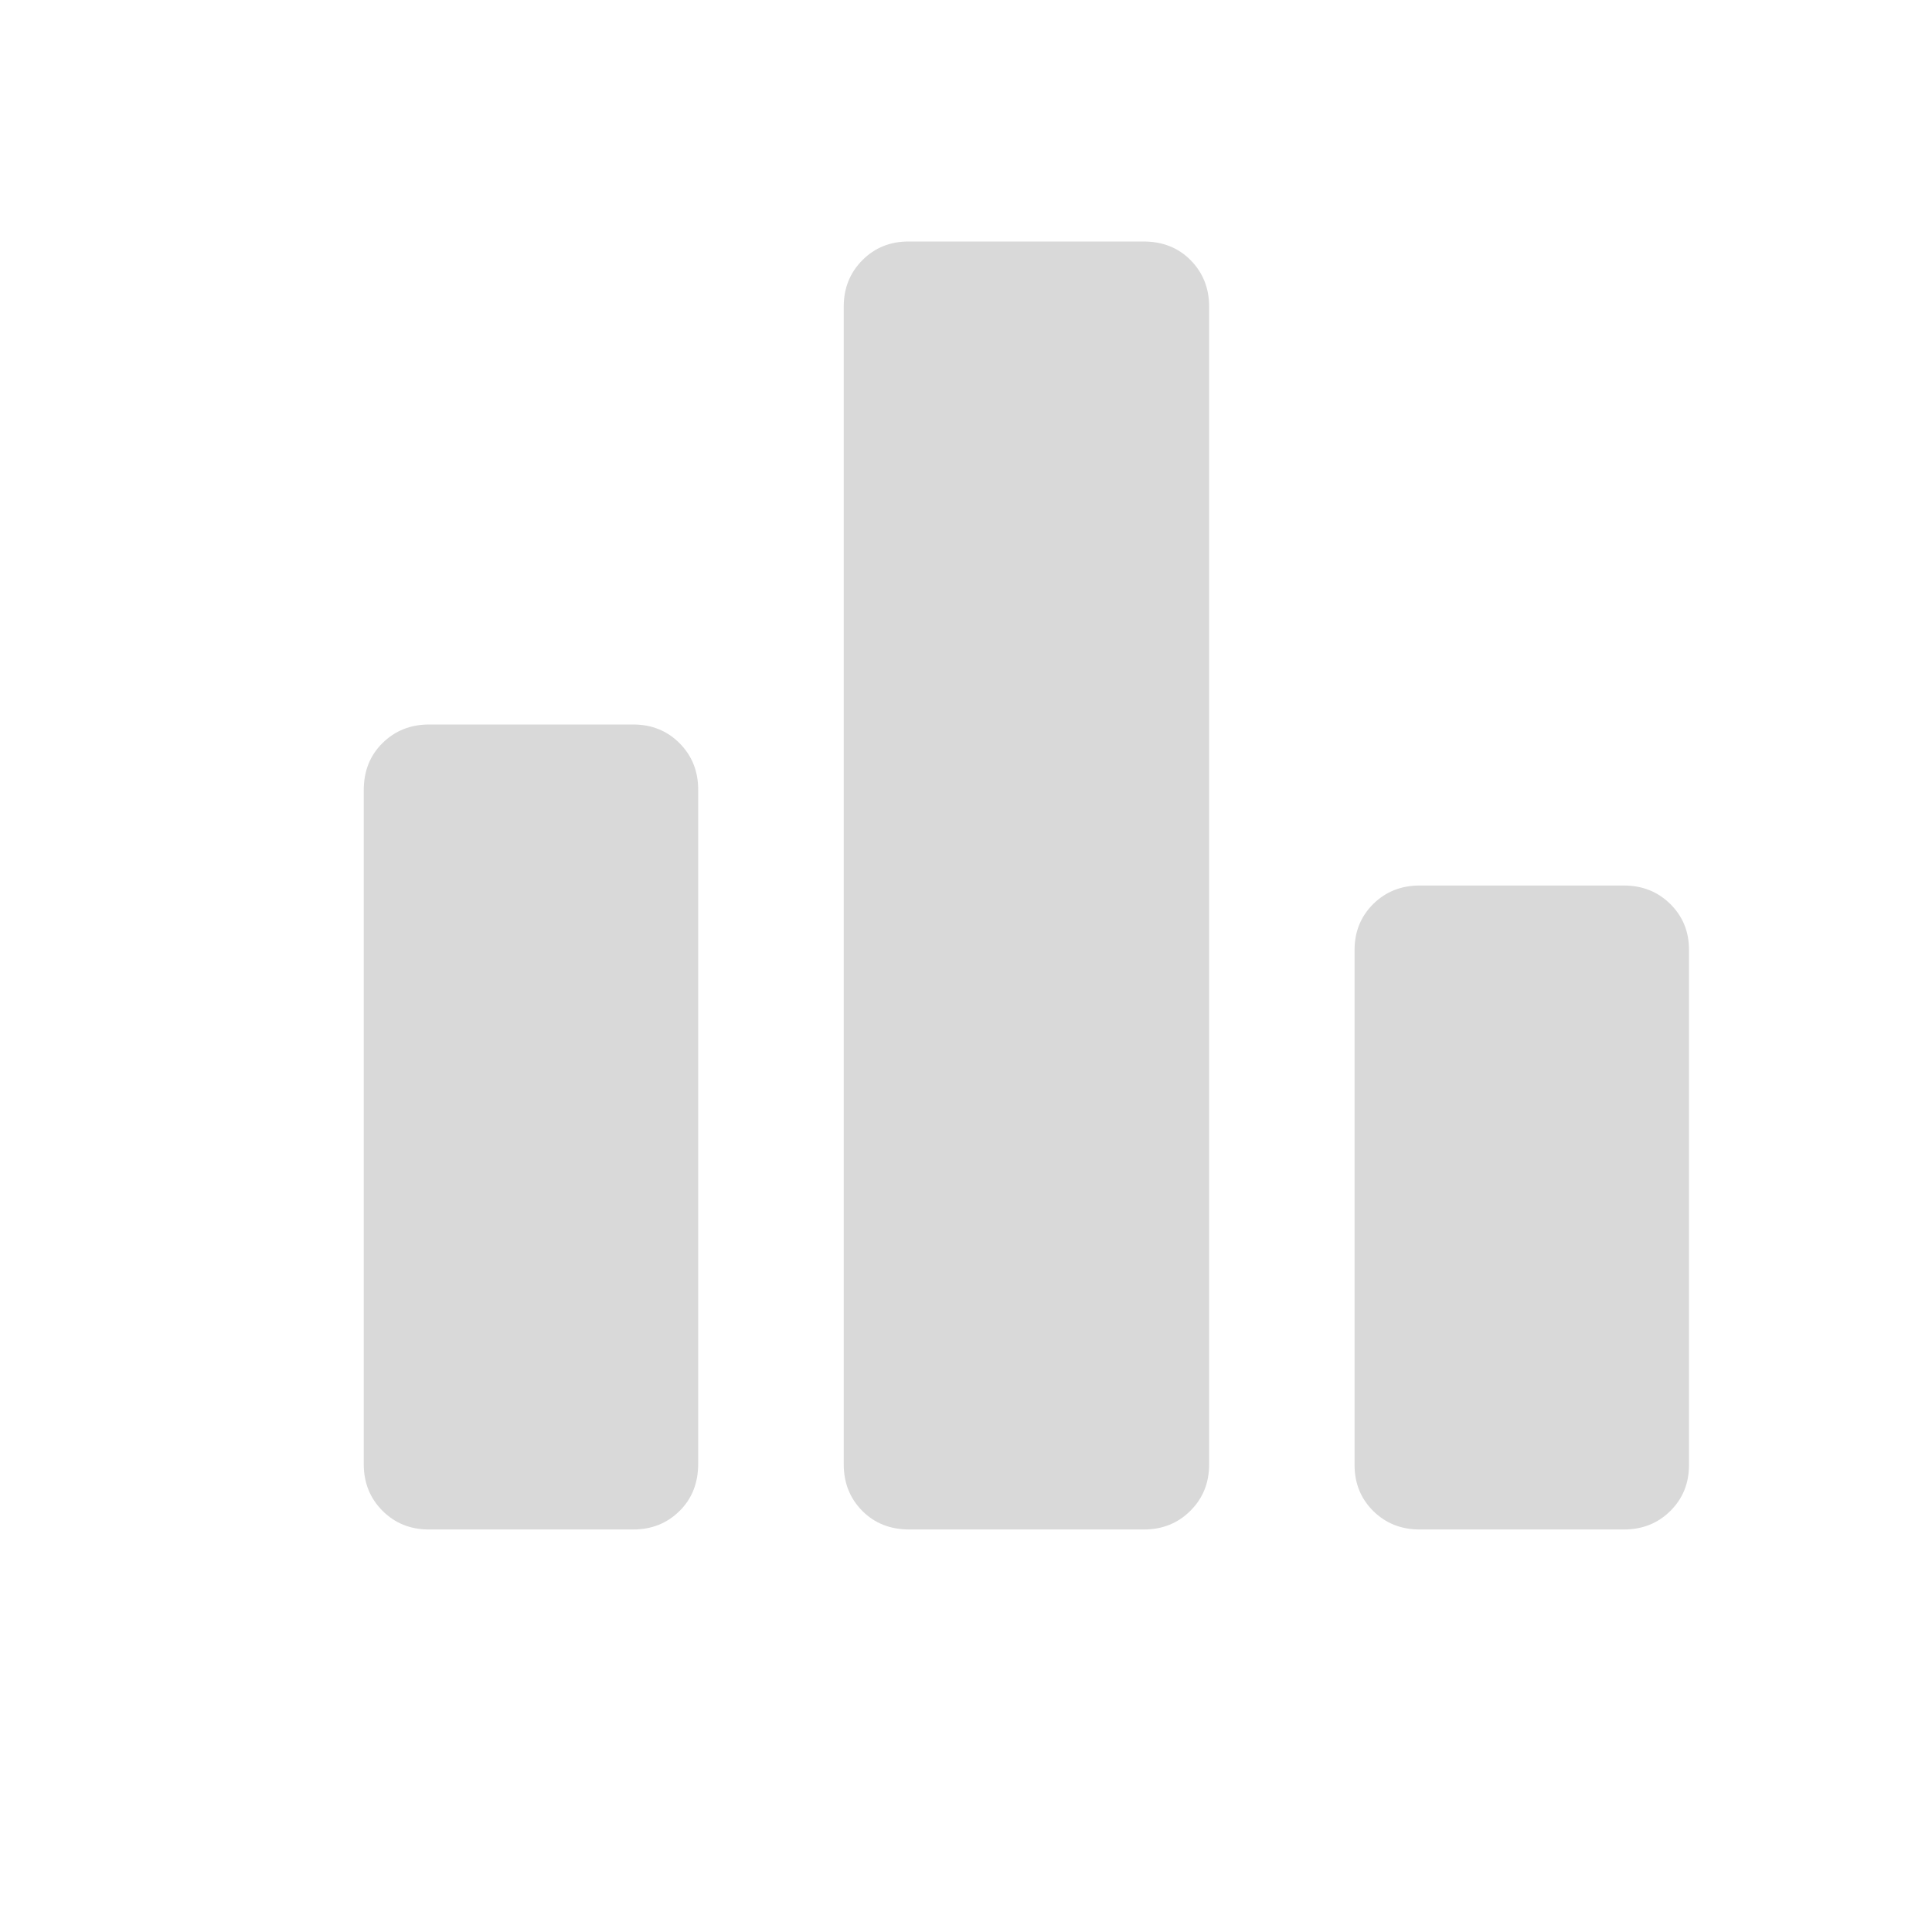 <svg width="32" height="32" viewBox="0 0 32 32" fill="none" xmlns="http://www.w3.org/2000/svg">
<path d="M7.103 25.333C6.798 25.333 6.542 25.23 6.336 25.024C6.13 24.818 6.026 24.562 6.025 24.256V13.088C6.025 12.771 6.129 12.51 6.336 12.307C6.543 12.103 6.799 12.001 7.103 12H10.488C10.793 12 11.049 12.103 11.255 12.309C11.461 12.517 11.564 12.772 11.564 13.077V24.247C11.564 24.563 11.461 24.823 11.255 25.027C11.049 25.231 10.793 25.333 10.488 25.333H7.103ZM15.06 25.333C14.745 25.333 14.486 25.23 14.281 25.024C14.077 24.817 13.975 24.561 13.975 24.256V5.077C13.975 4.772 14.078 4.516 14.284 4.309C14.49 4.102 14.746 3.999 15.052 4H18.941C19.256 4 19.516 4.103 19.72 4.309C19.924 4.516 20.027 4.772 20.027 5.077V24.256C20.027 24.562 19.923 24.818 19.716 25.024C19.509 25.23 19.253 25.333 18.949 25.333H15.06ZM23.513 25.333C23.208 25.333 22.952 25.231 22.745 25.027C22.539 24.822 22.436 24.569 22.436 24.267V15.733C22.436 15.431 22.539 15.178 22.745 14.973C22.952 14.769 23.208 14.667 23.513 14.667H26.897C27.202 14.667 27.458 14.769 27.665 14.973C27.872 15.178 27.976 15.431 27.975 15.733V24.267C27.975 24.569 27.872 24.822 27.665 25.027C27.459 25.231 27.203 25.333 26.897 25.333H23.513Z" fill="#D9D9D9"/>
</svg>
